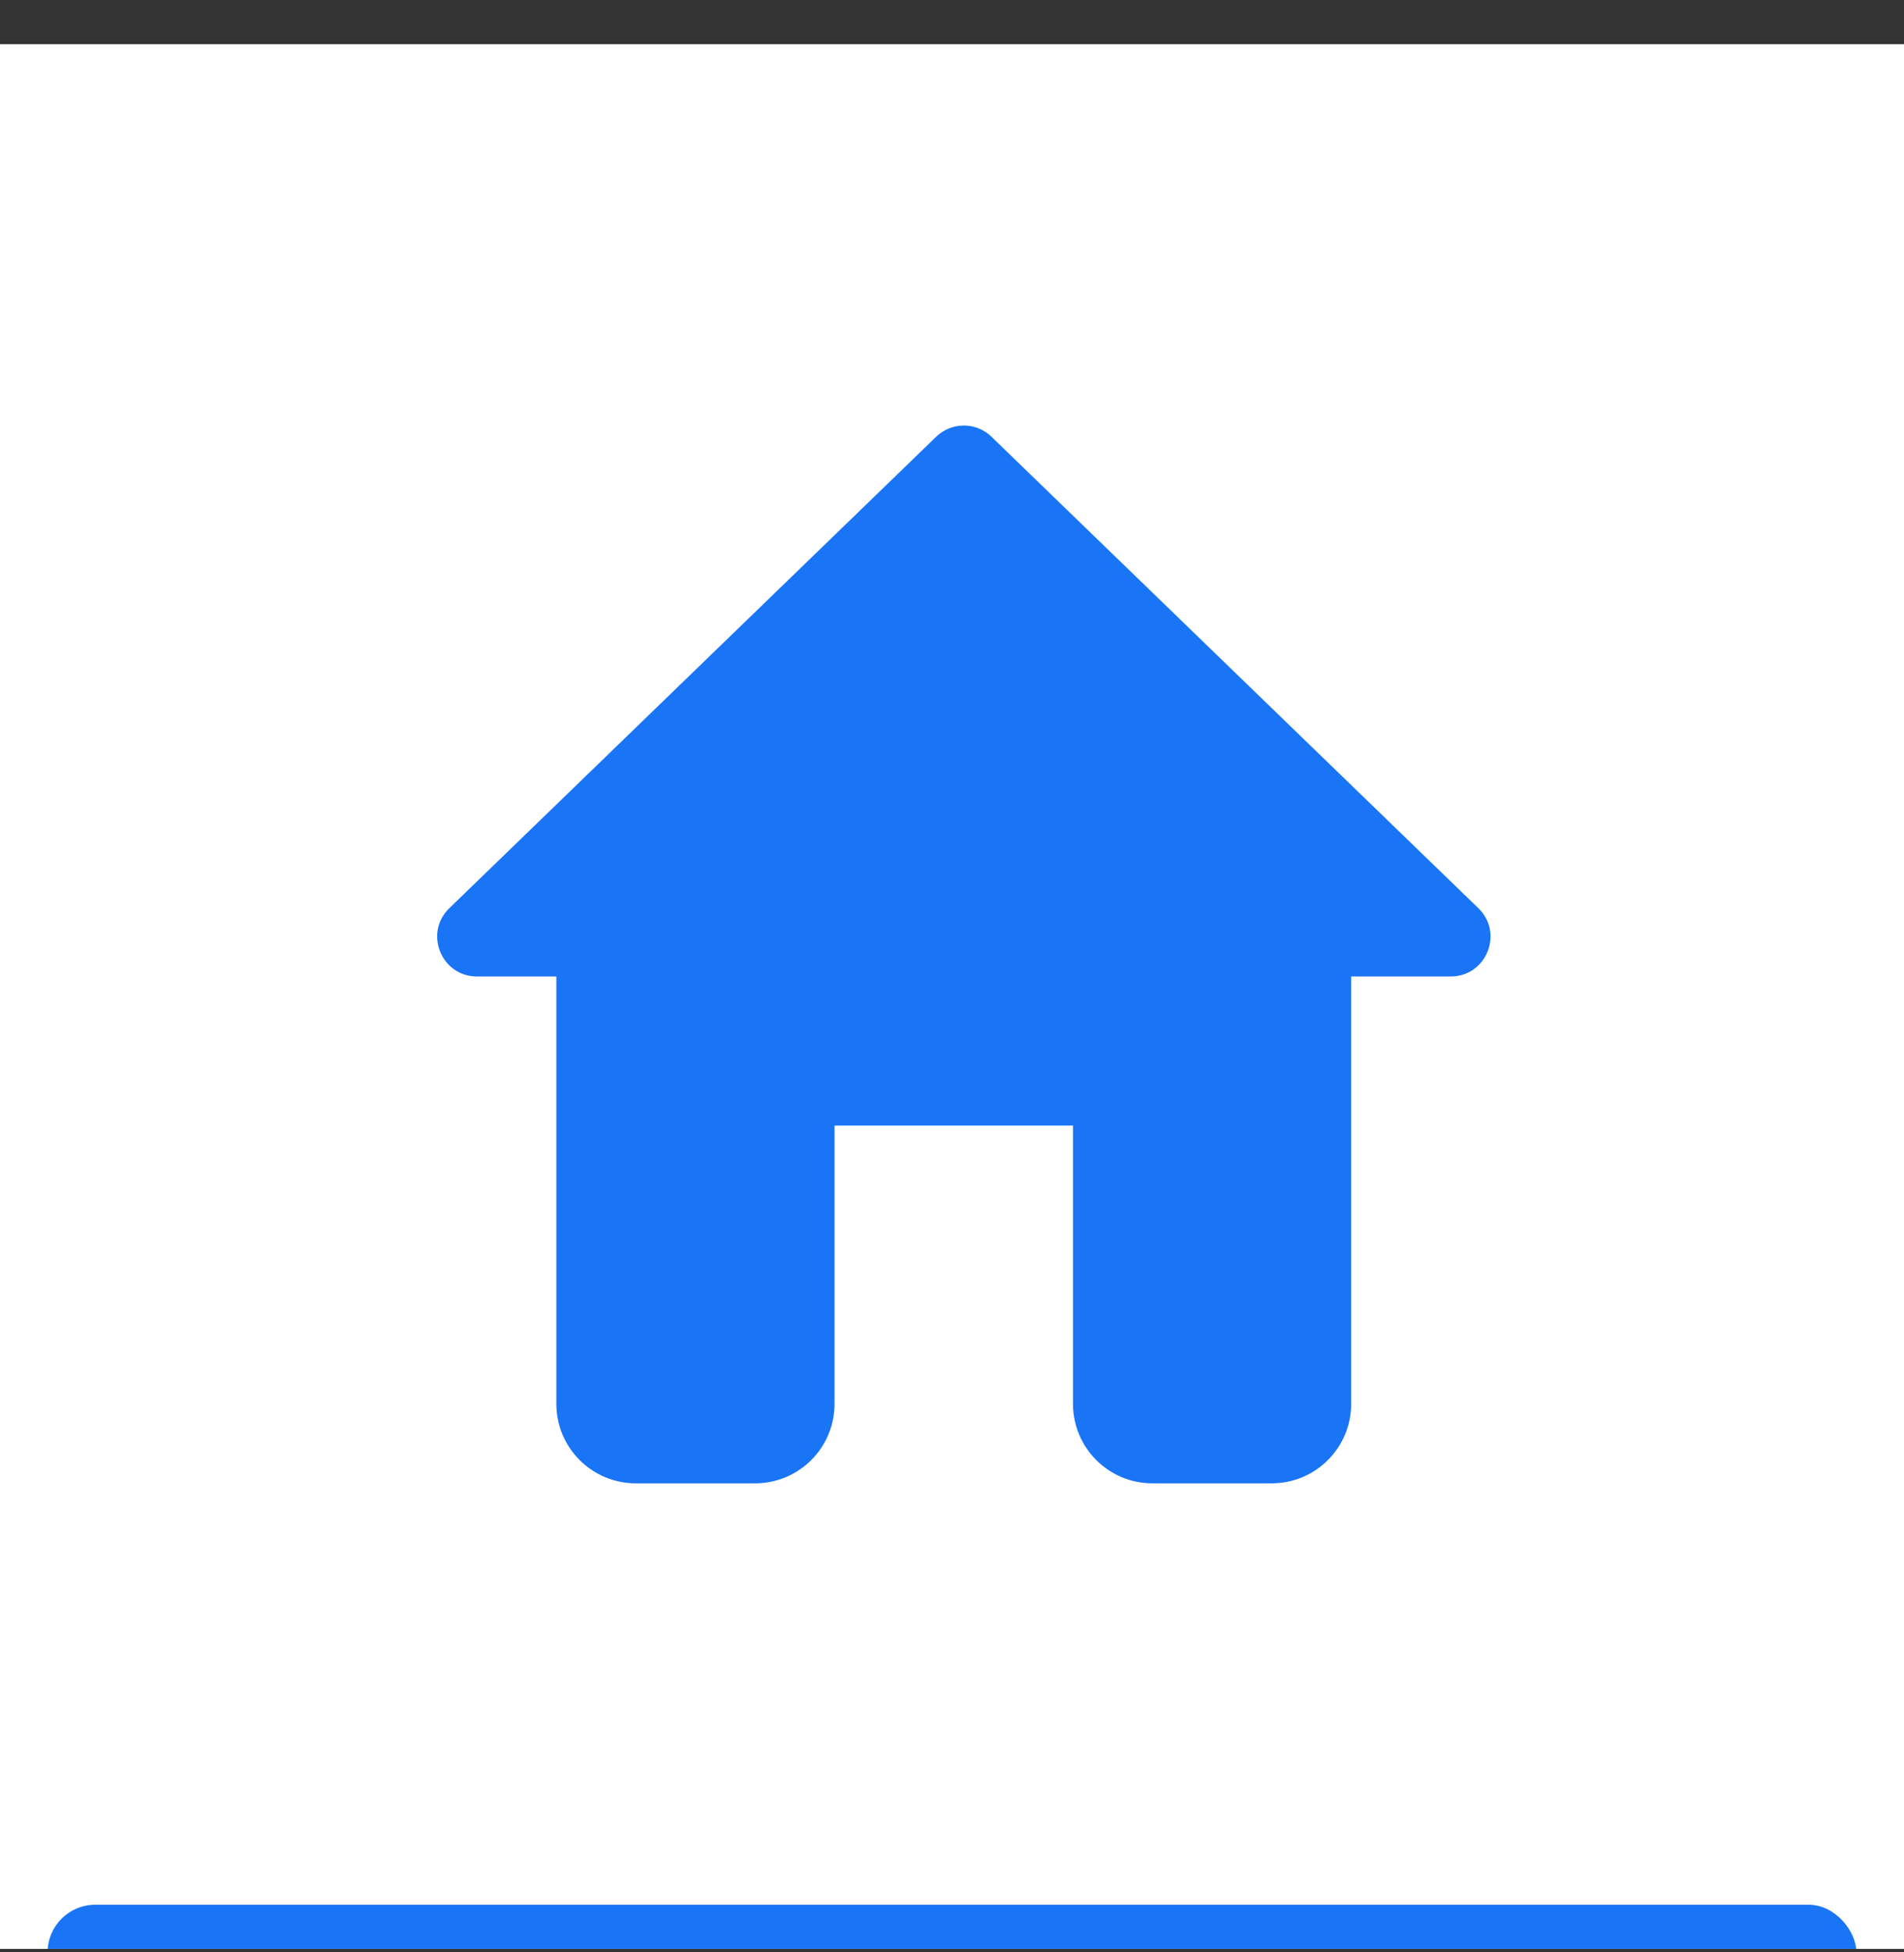 <svg width="40" height="41" viewBox="0 0 40 41" fill="none" xmlns="http://www.w3.org/2000/svg">
<rect x="0" y="0" width="40" height="41" fill="#333333" stroke="none"/>
<g clip-path="url(#clip0_325_1271)">
<rect width="40" height="40" transform="translate(0 0.927)" fill="white"/>
<path fill-rule="evenodd" clip-rule="evenodd" d="M19.668 9.171C19.992 8.858 20.506 8.858 20.829 9.171L31.058 19.072C31.597 19.593 31.227 20.506 30.477 20.506H28.386V29.481C28.386 30.403 27.638 31.15 26.716 31.15H24.211C23.289 31.15 22.542 30.403 22.542 29.481V23.637H17.532V29.481C17.532 30.403 16.785 31.15 15.863 31.15H13.358C12.436 31.15 11.688 30.403 11.688 29.481V20.506H10.021C9.27 20.506 8.901 19.593 9.44 19.072L19.668 9.171Z" fill="#1975F5"/>
<rect x="1" y="40" width="38" height="2" rx="1" fill="#1975F5"/>
</g>
<defs>
<clipPath id="clip0_325_1271">
<rect width="40" height="40" fill="white" transform="translate(0 0.927)"/>
</clipPath>
</defs>
</svg>
